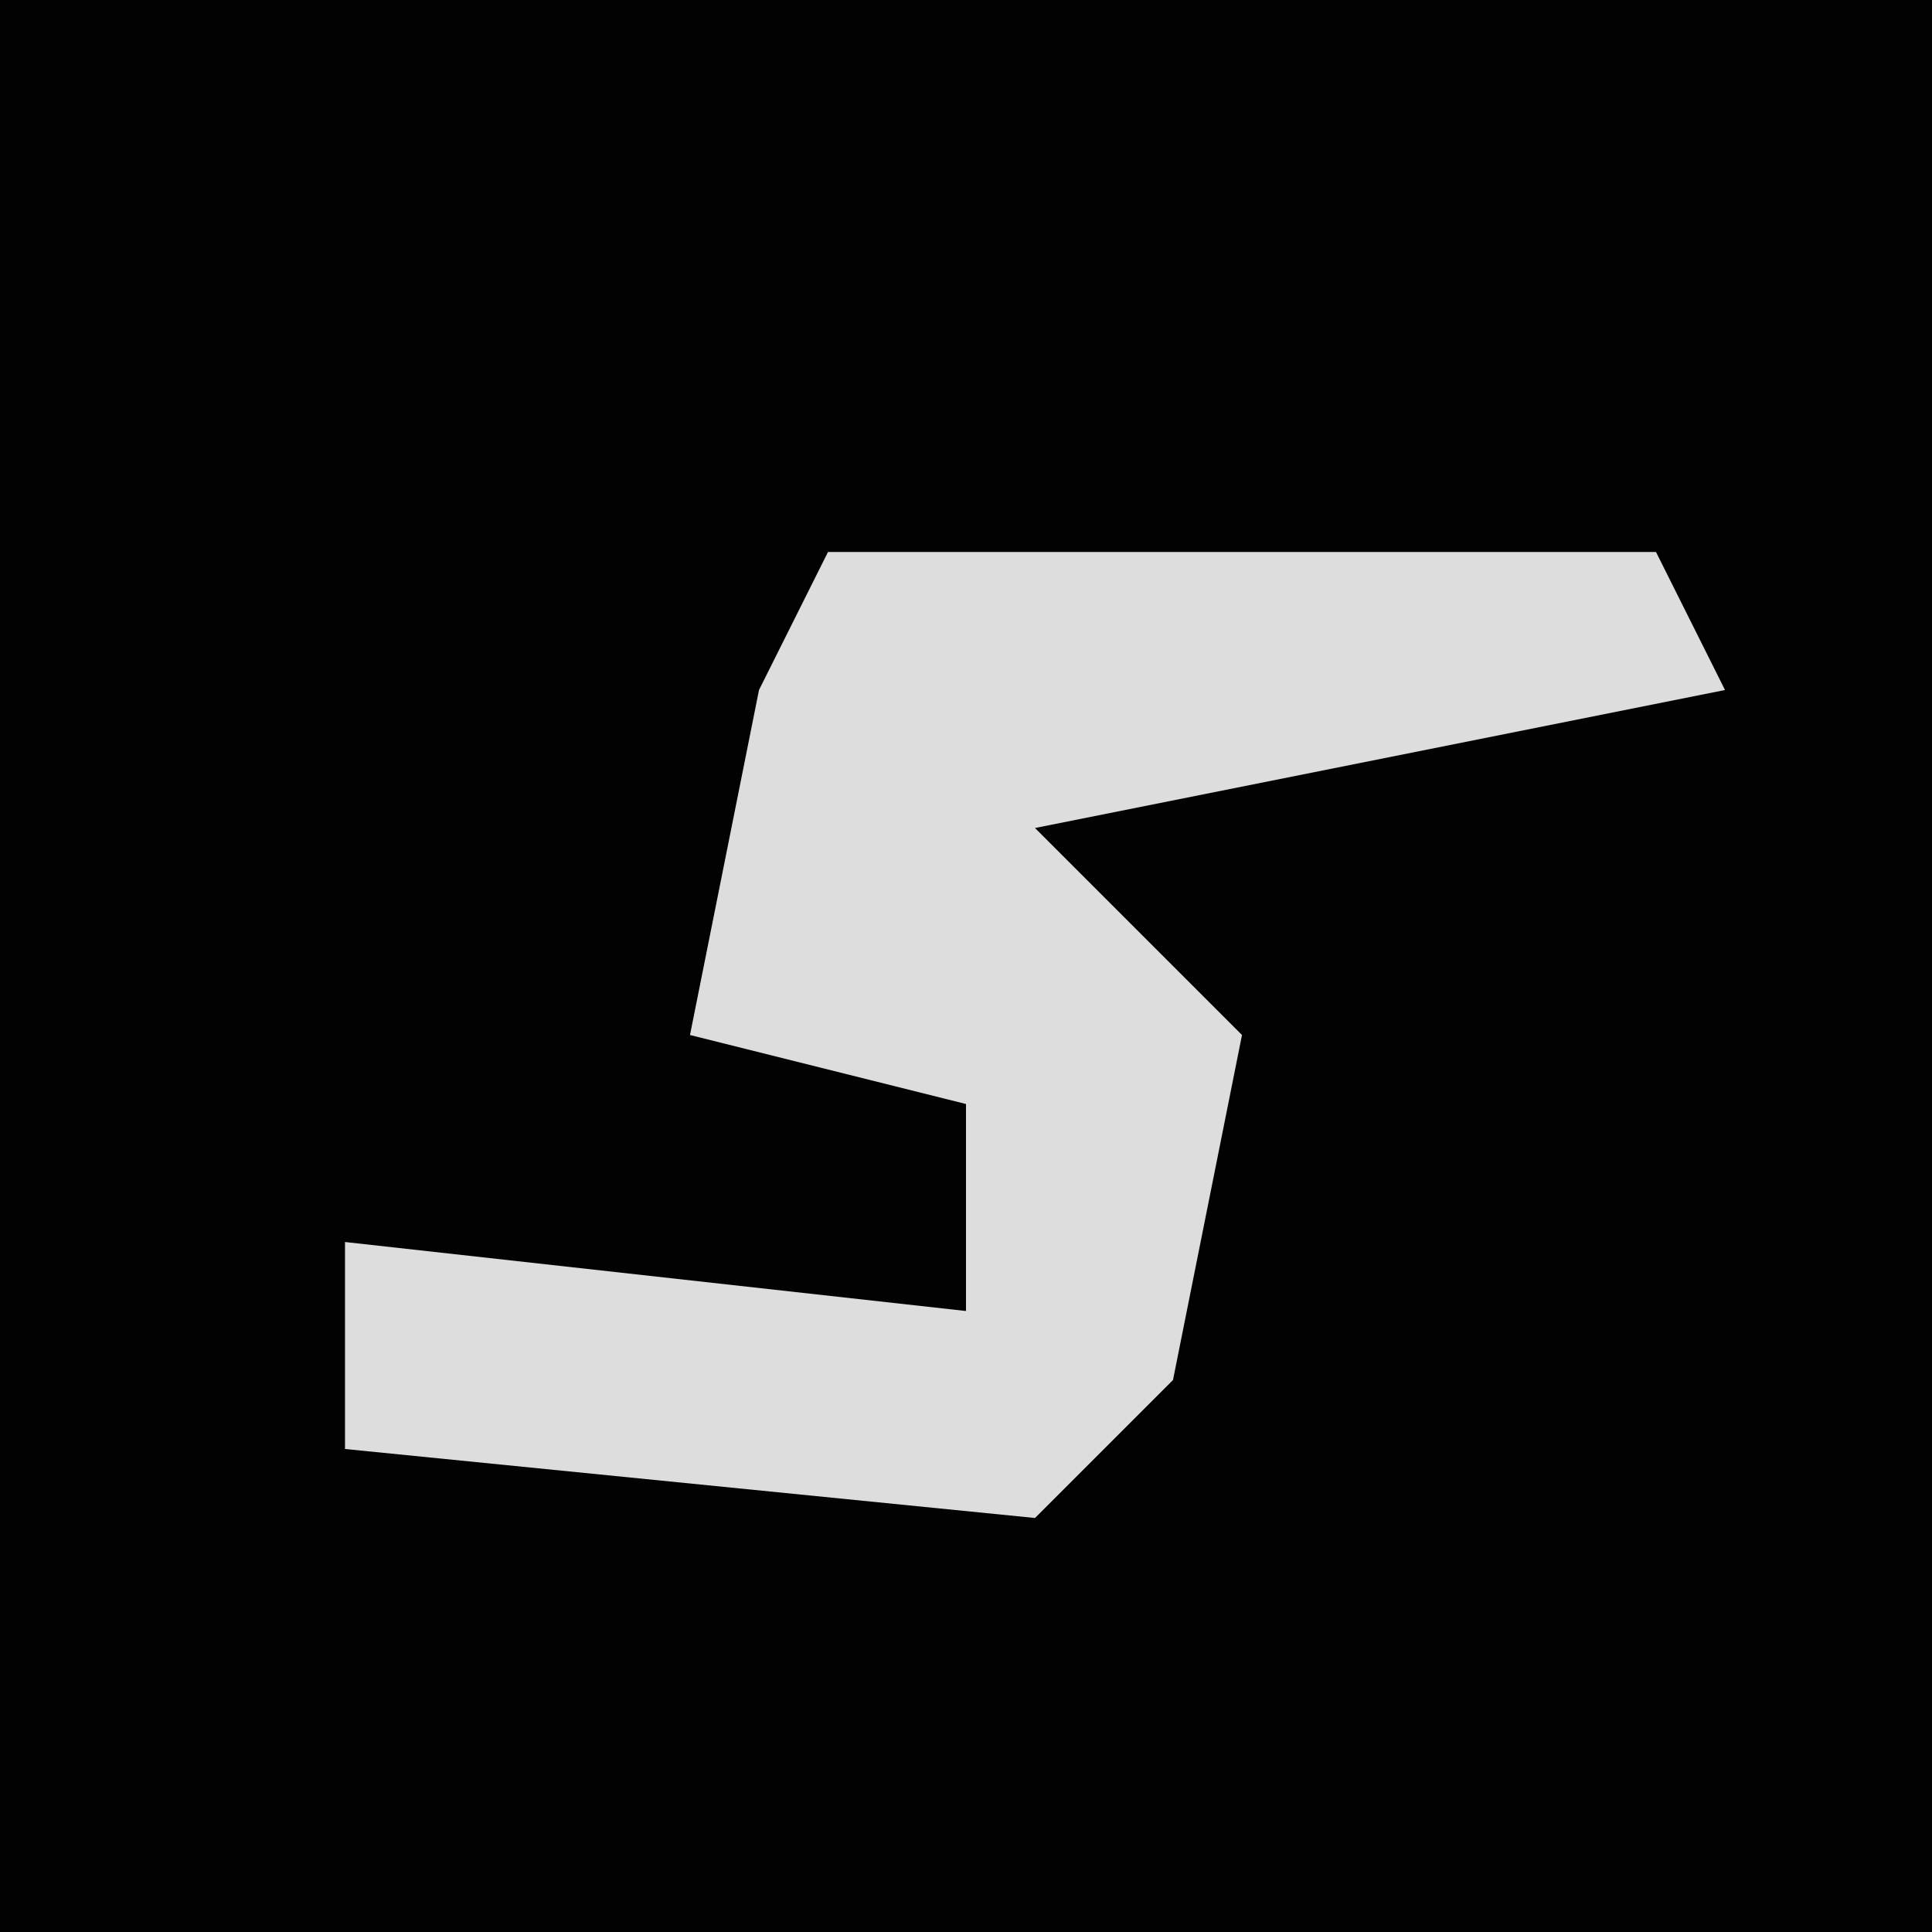 <?xml version="1.0" encoding="UTF-8"?>
<svg version="1.1" xmlns="http://www.w3.org/2000/svg" width="28" height="28">
<path d="M0,0 L28,0 L28,28 L0,28 Z " fill="#020202" transform="translate(0,0)"/>
<path d="M0,0 L12,0 L13,2 L3,4 L6,7 L5,12 L3,14 L-7,13 L-7,10 L2,11 L2,8 L-2,7 L-1,2 Z " fill="#DDDDDD" transform="translate(12,8)"/>
</svg>
